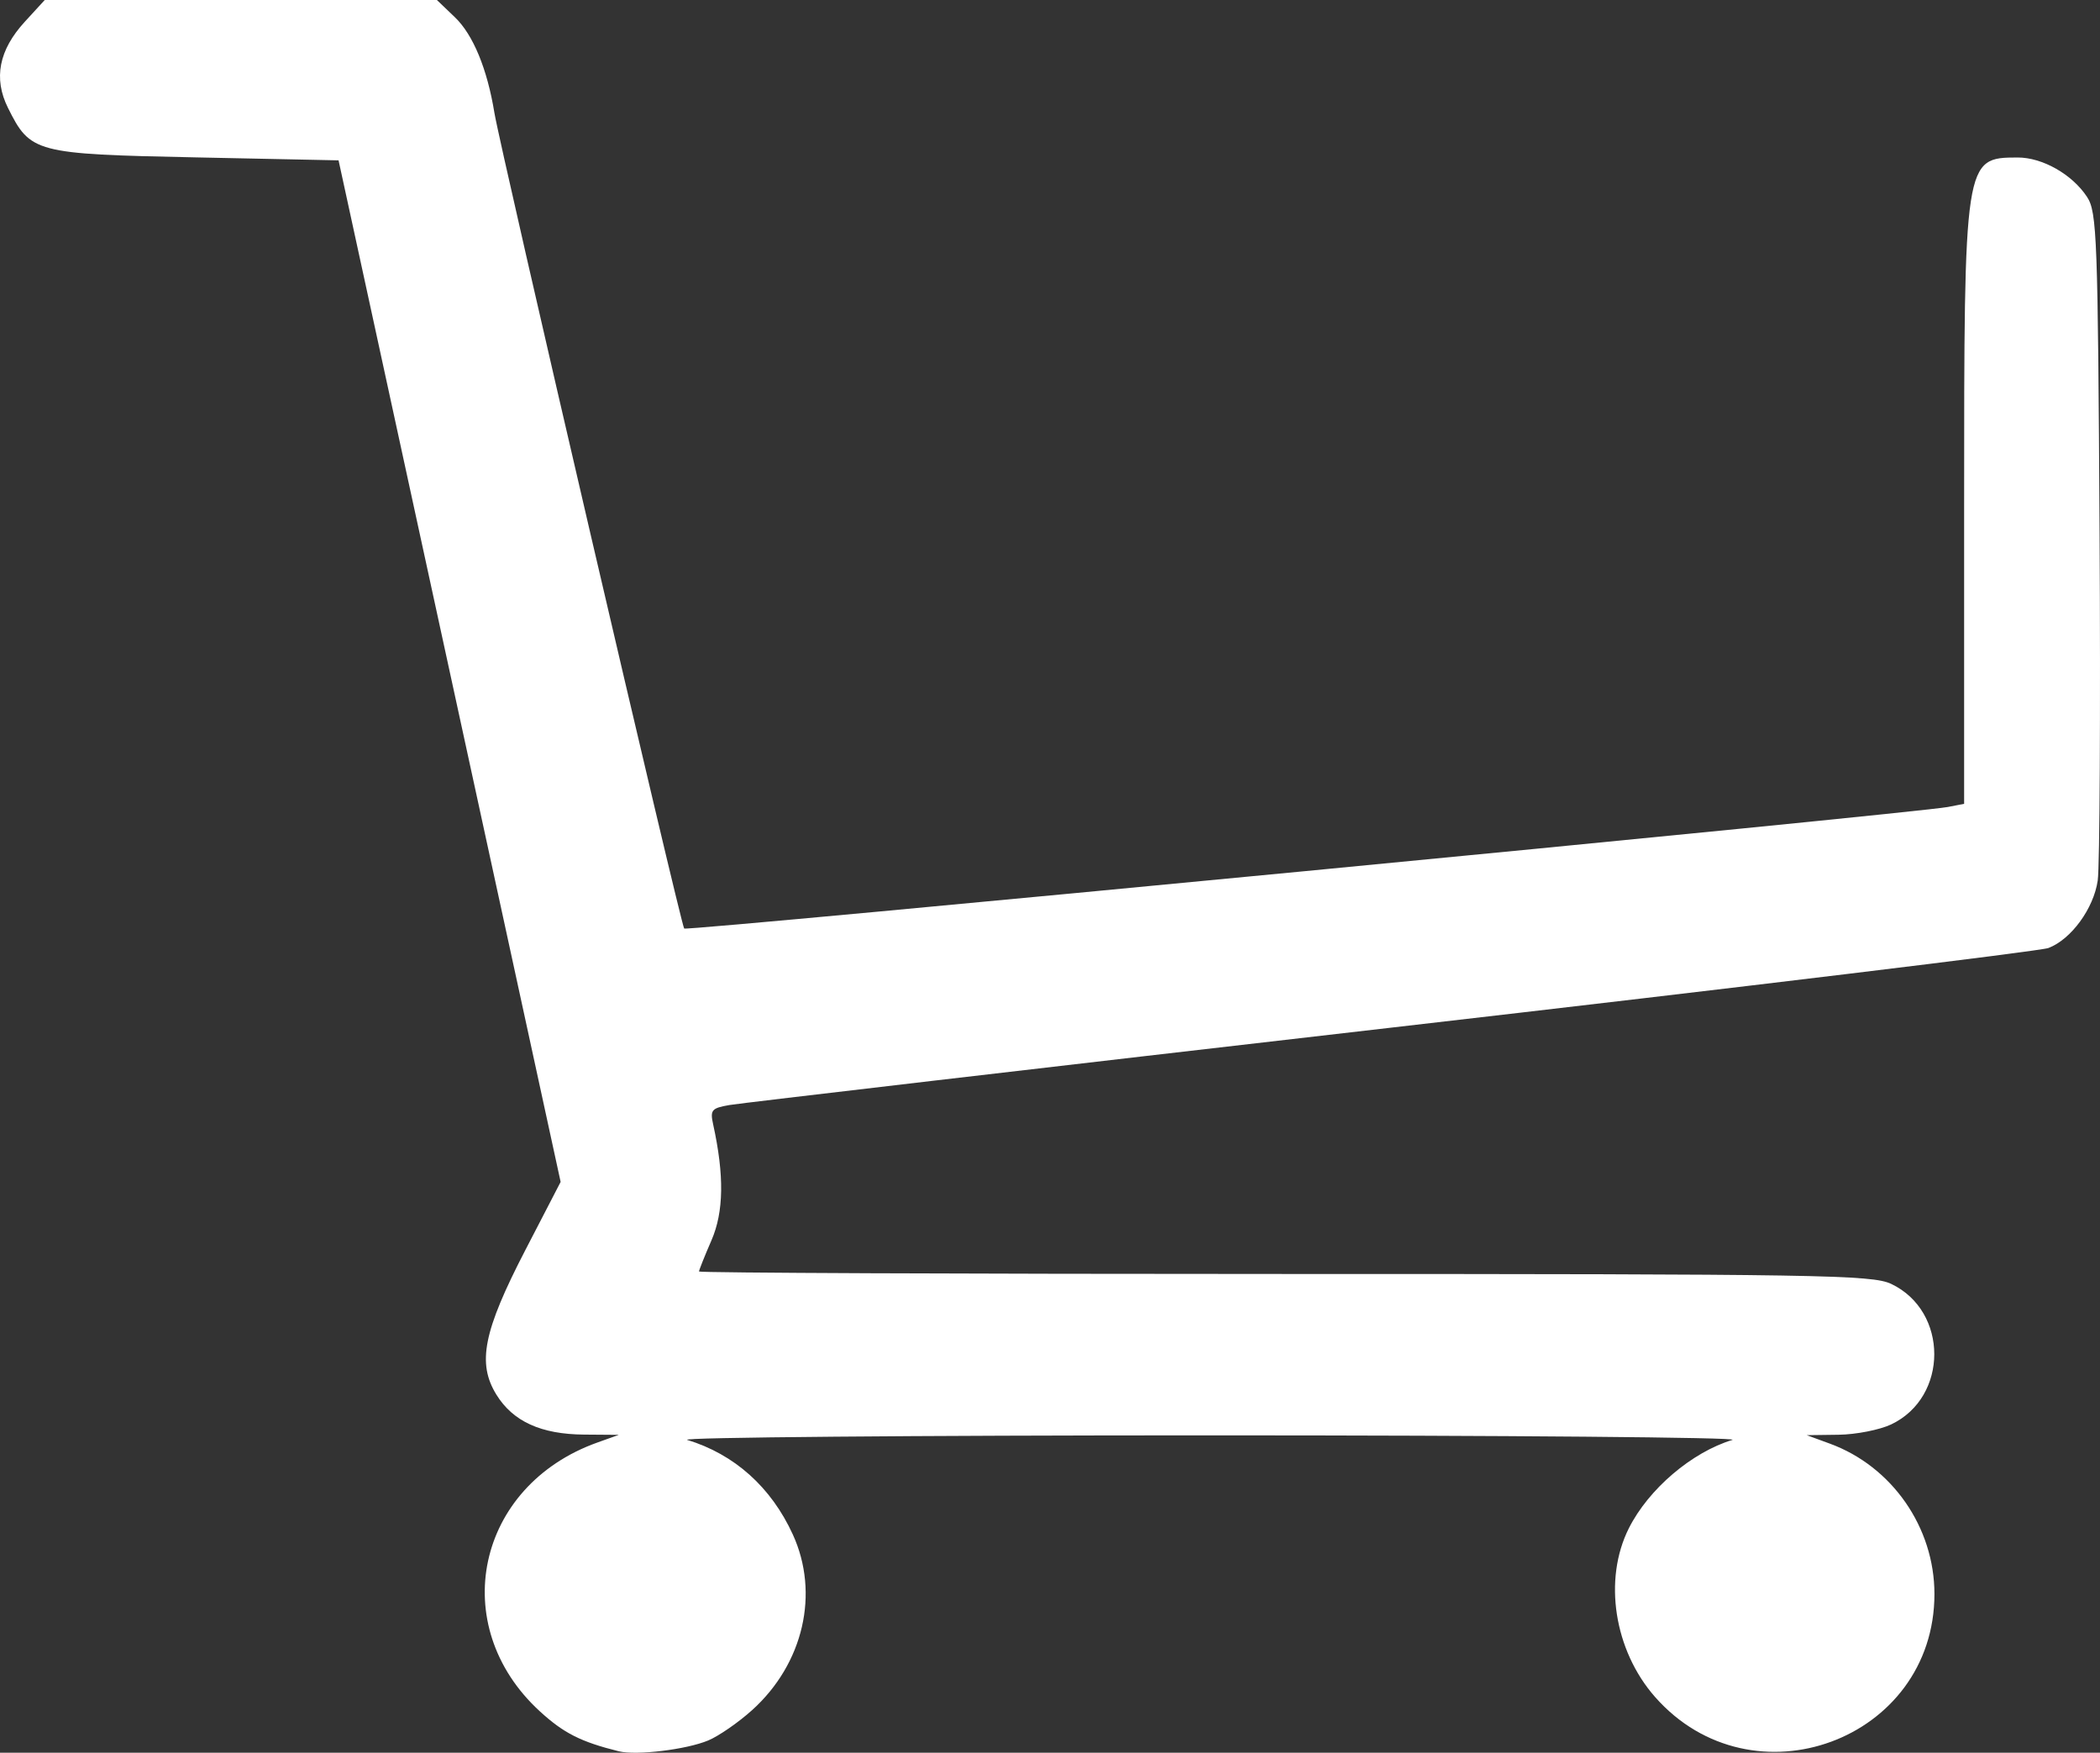 <?xml version="1.0" encoding="UTF-8" standalone="no"?>
<svg
   xmlns:dc="http://purl.org/dc/elements/1.1/"
   xmlns:cc="http://creativecommons.org/ns#"
   xmlns:rdf="http://www.w3.org/1999/02/22-rdf-syntax-ns#"
   xmlns:svg="http://www.w3.org/2000/svg"
   xmlns="http://www.w3.org/2000/svg"
   viewBox="0 0 353.562 295.11"
   height="295.11"
   width="353.562"
   version="1.1"
   id="svg3360">
  <rect x="0" y="0" width="353.562" height="295.11" fill="#333333" stroke="none"/>
  <defs
     id="defs3364" />
  <path
     id="path3370"
     d="m 104.186,294.866 c -6.396,-1.588 -9.296,-3.057 -13.317,-6.748 -15.732,-14.441 -10.691,-37.951 9.7,-45.237 l 3.618,-1.293 -5.849,-0.044 c -7.24,-0.054 -11.971,-2.208 -14.758,-6.717 -3.278,-5.304 -2.205,-10.681 4.858,-24.327 l 5.952,-11.5 -18.694,-86 -18.694,-86 -24.087,-0.5 C 5.868,25.939 5.108,25.738 1.333,18.142 -1.124,13.198 -0.188,8.425 4.17,3.669 L 7.533,0 40.544,0 l 33.011,0 3.039,2.911 c 3.06,2.931 5.44,8.693 6.647,16.089 0.999,6.122 31.397,136.785 31.951,137.339 0.478,0.478 207.374,-19.425 212.744,-20.465 l 2.75,-0.533 0,-49.953 c 0,-58.793 0.007,-58.84 9,-58.869 4.178,-0.014 9.206,2.84 11.696,6.638 1.673,2.552 1.827,6.691 2.109,56.798 0.168,29.725 0.028,55.955 -0.311,58.29 -0.685,4.727 -4.473,9.916 -8.301,11.372 -1.367,0.52 -51.131,6.55 -110.589,13.401 -59.457,6.851 -109.613,12.717 -111.458,13.034 -3.031,0.522 -3.297,0.837 -2.764,3.263 1.885,8.576 1.796,14.729 -0.283,19.518 -1.154,2.658 -2.098,5.021 -2.098,5.25 0,0.229 44.369,0.417 98.599,0.417 90.032,0 98.905,0.145 102.118,1.67 9.675,4.591 9.675,19.069 0,23.66 -1.936,0.918 -5.926,1.702 -8.868,1.74 l -5.349,0.07 3.894,1.427 c 10.469,3.837 17.606,14.098 17.606,25.313 0,24.619 -30.677,35.925 -47.04,17.337 -6.903,-7.842 -8.753,-19.777 -4.404,-28.414 3.321,-6.596 10.577,-12.783 17.437,-14.869 1.379,-0.419 -38.219,-0.762 -87.994,-0.762 -49.775,0 -89.372,0.343 -87.994,0.762 7.958,2.421 14.138,7.954 17.788,15.928 4.538,9.913 1.801,21.753 -6.832,29.553 -2.301,2.078 -5.633,4.385 -7.405,5.125 -3.686,1.54 -12.098,2.56 -15.057,1.826 z"
     style="fill:#ffffff" />
</svg>
